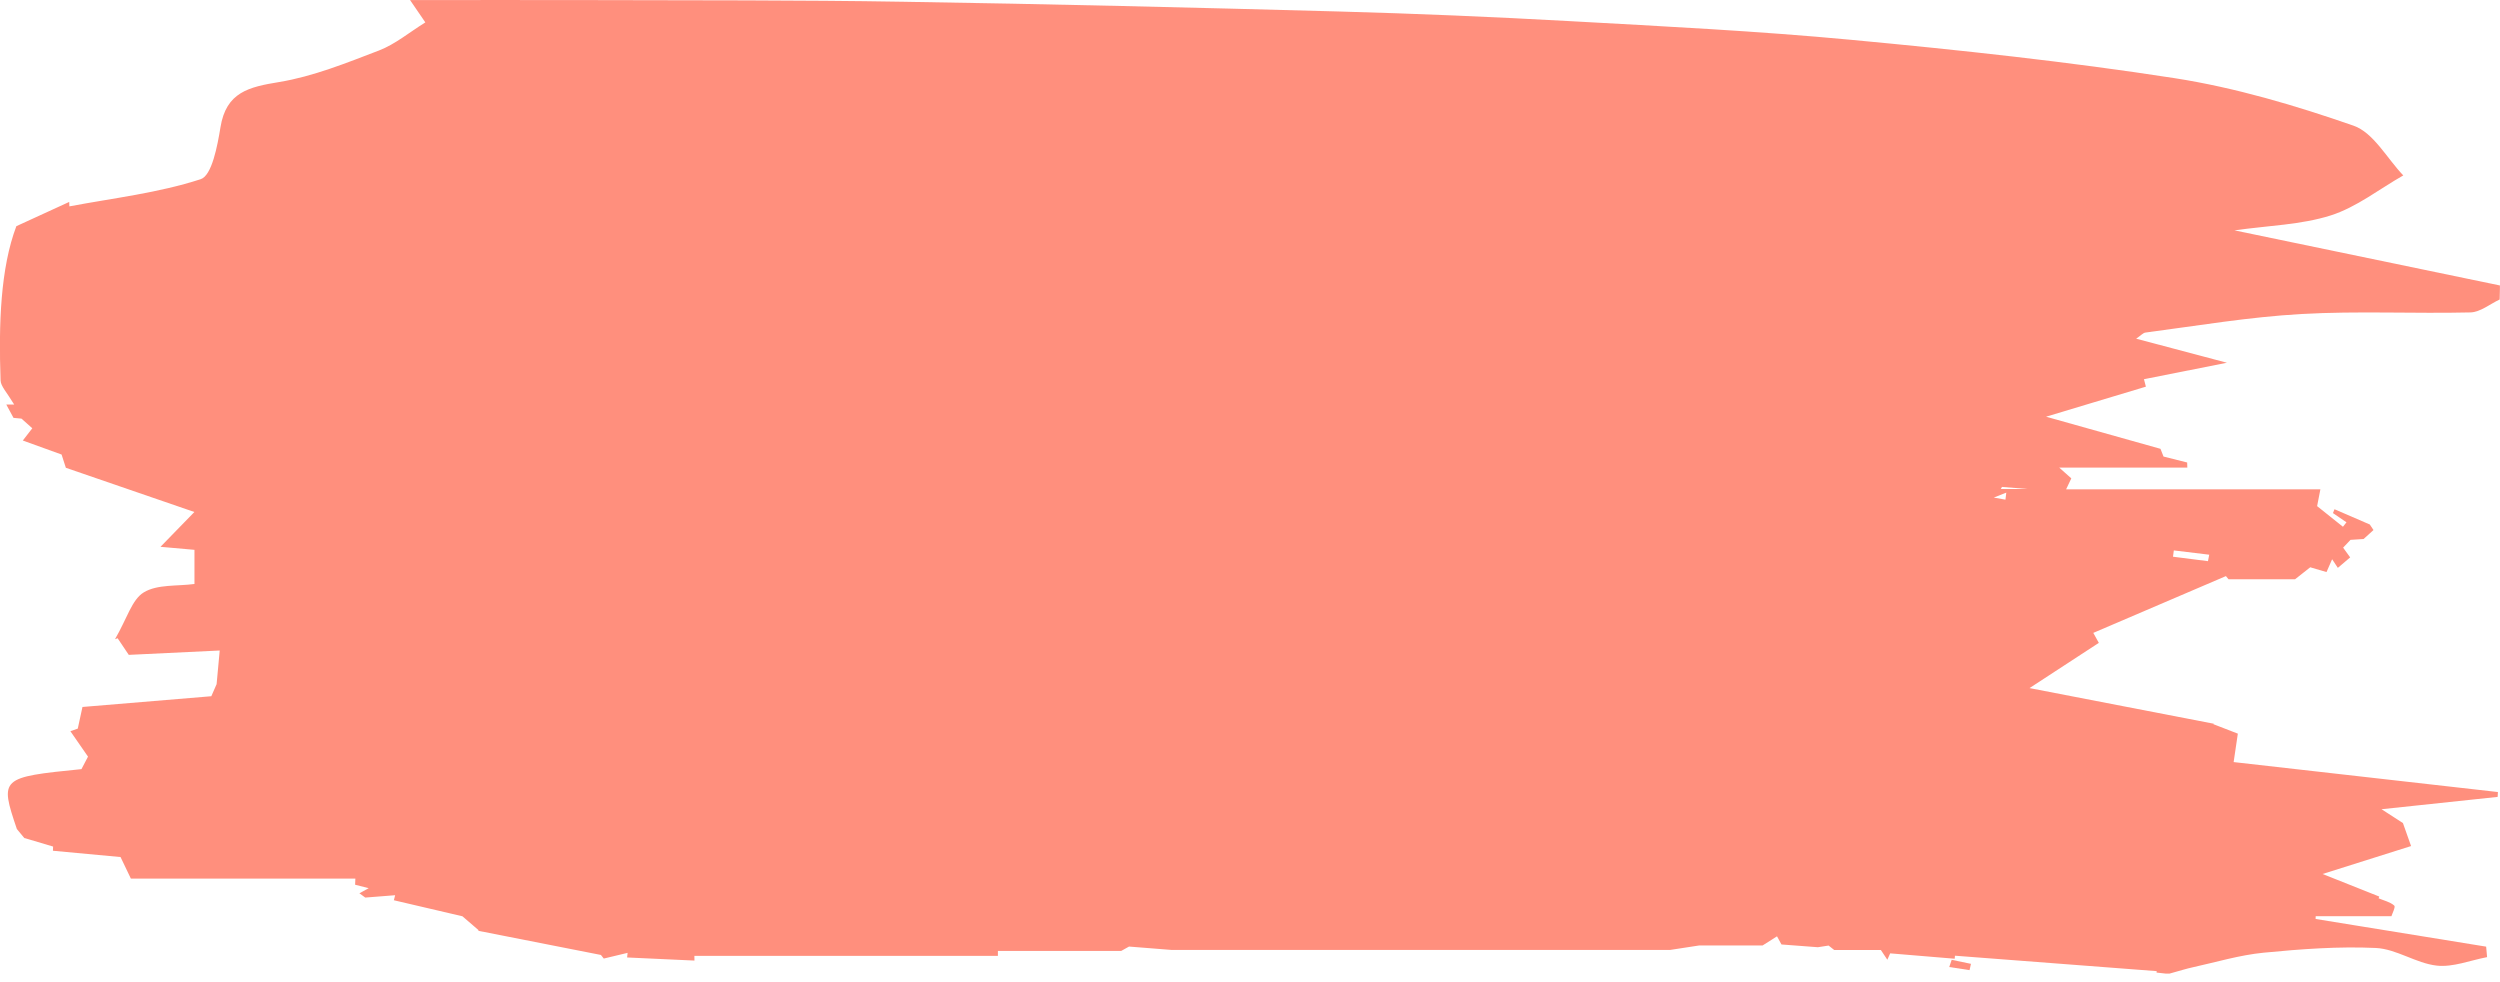 <svg width="298" height="117" viewBox="0 0 298 117" fill="none" xmlns="http://www.w3.org/2000/svg">
<g clip-path="url(#clip0)">
<path d="M274.34 37.43C281.03 37.05 287.77 37.4 294.48 37.24C295.65 37.21 296.8 36.24 297.96 35.7C297.97 35.14 297.98 34.59 298 34.03C287.61 31.87 277.21 29.71 266.35 27.46C270.43 26.88 274.29 26.8 277.82 25.68C280.9 24.7 283.6 22.54 286.47 20.91C284.52 18.87 282.92 15.81 280.54 14.98C273.61 12.57 266.46 10.45 259.23 9.32C246.45 7.34 233.57 5.96 220.69 4.75C209.53 3.7 198.33 3.14 187.13 2.52C177.96 2.01 168.78 1.62 159.6 1.37C142.3 0.9 125 0.48 107.7 0.21C95.2 -0 82.68 0.05 70.16 0.01C63.19 -0.01 56.22 0.01 48.88 0.01C49.52 0.94 49.92 1.52 50.7 2.67C48.77 3.87 47.1 5.28 45.17 6.02C41.28 7.51 37.34 9.11 33.27 9.78C29.68 10.37 26.96 10.97 26.28 15.17C25.92 17.38 25.26 20.93 23.92 21.36C18.88 23 13.51 23.61 8.27 24.6C8.26 24.42 8.26 24.25 8.25 24.07C6.63 24.81 5.02 25.55 1.95 26.96C0.06 31.95 -0.17 38.63 0.07 45.36C0.1 46.05 0.79 46.73 1.69 48.22C1.41 48.22 1.16 48.22 0.75 48.22C1.1 48.87 1.36 49.34 1.61 49.81C2.01 49.85 2.36 49.88 2.56 49.9C3.1 50.39 3.53 50.77 3.85 51.05C3.48 51.53 3.12 51.99 2.72 52.51C4.47 53.14 5.95 53.67 7.34 54.18C7.5 54.66 7.6 54.99 7.85 55.76C12.83 57.47 17.99 59.25 23.17 61.03C22.27 61.95 20.96 63.3 19.13 65.18C21.59 65.4 22.34 65.47 23.18 65.54C23.18 66.92 23.18 68.14 23.18 69.61C21.13 69.89 18.76 69.63 17.14 70.61C15.72 71.47 15.15 73.71 13.71 76.19C13.94 76.11 14.1 76.05 14.21 76.01C14.15 76.03 14.09 76.05 14.02 76.08C14.55 76.87 15 77.54 15.35 78.06C19.2 77.87 22.81 77.7 26.19 77.54C26.07 78.9 25.97 79.93 25.82 81.55C25.78 81.63 25.58 82.1 25.19 82.99C20.46 83.38 15.38 83.81 9.83 84.27C9.73 84.75 9.51 85.72 9.27 86.85C9.21 86.87 8.89 86.98 8.39 87.16C9.12 88.22 9.78 89.17 10.49 90.19C10.27 90.61 9.98 91.16 9.71 91.68C0.04 92.65 -0.05 92.73 2.01 98.82C2.27 99.14 2.53 99.45 2.92 99.92C2.85 99.98 2.8 100.03 2.77 100.06C2.83 100.01 2.9 99.94 2.94 99.9C4.14 100.26 5.24 100.58 6.33 100.91C6.32 101.08 6.32 101.24 6.31 101.41C9.01 101.66 11.71 101.91 14.37 102.16C14.71 102.86 15.06 103.6 15.6 104.73C24.56 104.73 33.46 104.73 42.36 104.73C42.35 104.97 42.34 105.22 42.33 105.46C42.84 105.59 43.35 105.72 43.95 105.87C43.62 106.05 43.28 106.23 42.84 106.48C43.23 106.76 43.52 106.98 43.54 106.99C44.94 106.88 46.02 106.79 47.1 106.71C47.05 106.91 47 107.11 46.95 107.31C49.52 107.91 52.09 108.51 55.12 109.22C55.46 109.51 56.25 110.19 57.05 110.88C57.03 110.9 57.02 110.92 57 110.95C62.19 111.97 66.68 112.85 71.63 113.83C71.7 113.92 71.82 114.08 71.97 114.26C72.92 114.03 73.86 113.81 74.81 113.58C74.79 113.76 74.77 113.94 74.75 114.13C77.43 114.25 80.1 114.38 82.78 114.5C82.78 114.31 82.77 114.13 82.77 113.94C94.83 113.94 106.89 113.94 118.95 113.94C118.95 113.74 118.95 113.54 118.95 113.35C123.82 113.35 128.68 113.35 133.65 113.35C133.87 113.22 134.19 113.05 134.58 112.83C135.68 112.92 136.84 113.01 139.62 113.23C157.9 113.23 177.8 113.23 199.09 113.23C199.34 113.19 201.03 112.93 202.54 112.7C205.2 112.7 207.74 112.7 210.1 112.7C210.68 112.33 211.22 111.98 211.82 111.61C212.17 112.25 212.35 112.58 212.35 112.58C213.67 112.68 214.73 112.76 216.7 112.91C216.48 112.94 217.21 112.83 217.97 112.71C218.21 112.9 218.48 113.11 218.64 113.24C220.56 113.24 222.33 113.24 224.2 113.24C224.32 113.42 224.52 113.73 224.97 114.4C225.13 114.05 225.26 113.76 225.31 113.64C228.18 113.88 230.59 114.08 233 114.28C233.01 114.16 233.02 114.04 233.03 113.92C241.05 114.53 249.06 115.15 257.08 115.76C257.07 115.82 257.07 115.87 257.06 115.93C257.8 116.01 258.55 116.1 258.48 116.09C259.96 115.68 260.64 115.46 261.34 115.31C264.16 114.69 266.97 113.84 269.83 113.56C274.28 113.13 278.77 112.79 283.22 113C285.65 113.12 287.99 114.82 290.45 115.1C292.39 115.32 294.45 114.47 296.46 114.09C296.42 113.67 296.39 113.25 296.35 112.84C289.57 111.74 282.79 110.64 276.02 109.54C276.03 109.43 276.03 109.32 276.03 109.21C278.94 109.21 281.85 109.21 285.06 109.21C285.14 108.93 285.57 108.1 285.4 107.95C284.91 107.51 284.17 107.35 283.53 107.08C283.56 107.01 283.58 106.94 283.61 106.87C281.52 106.04 279.44 105.21 276.85 104.18C280.77 102.94 284.08 101.9 287.4 100.85C286.92 99.51 286.72 98.95 286.43 98.11C285.91 97.78 285.17 97.3 283.88 96.46C289.17 95.9 293.45 95.45 297.72 94.99C297.73 94.8 297.74 94.61 297.75 94.41C287.3 93.23 276.85 92.04 266.25 90.84C266.44 89.52 266.61 88.38 266.75 87.45C265.63 87.02 264.76 86.68 263.83 86.32C263.85 86.3 263.87 86.29 263.89 86.27C255.84 84.71 248.63 83.32 241.92 82.02C244.49 80.34 247.34 78.48 250.18 76.63C249.96 76.23 249.74 75.84 249.52 75.44C254.78 73.19 260.04 70.93 265.33 68.67C265.44 68.81 265.64 69.06 265.64 69.05C268.54 69.05 271.16 69.05 273.57 69.05C274.3 68.47 274.85 68.04 275.38 67.62C276.07 67.82 276.7 68 277.32 68.19C277.55 67.66 277.73 67.26 277.99 66.66C278.3 67.13 278.47 67.39 278.67 67.69C279.11 67.32 279.52 66.96 280.14 66.44C279.86 66.05 279.59 65.67 279.3 65.28C279.52 65.04 279.84 64.71 280.18 64.35C280.73 64.31 281.29 64.28 281.74 64.25C282.18 63.85 282.56 63.51 282.92 63.18C282.7 62.84 282.5 62.55 282.48 62.52C280.89 61.83 279.58 61.26 278.27 60.7C278.21 60.85 278.15 61.01 278.09 61.16C278.63 61.53 279.16 61.89 279.7 62.26C279.56 62.44 279.42 62.61 279.28 62.79C278.25 61.97 277.22 61.15 276.2 60.33C276.33 59.66 276.46 59 276.59 58.33C266.49 58.33 256.39 58.33 246.28 58.33C246.52 57.81 246.71 57.43 246.9 57.02C246.55 56.71 246.25 56.45 245.46 55.74C250.91 55.74 255.82 55.74 260.73 55.74C260.72 55.54 260.71 55.33 260.71 55.13C259.8 54.9 258.88 54.67 257.89 54.42C257.78 54.13 257.64 53.78 257.53 53.5C252.69 52.14 247.94 50.81 243.89 49.67C247.48 48.59 251.64 47.34 255.79 46.09C255.71 45.79 255.64 45.49 255.56 45.2C258.56 44.61 261.55 44.01 265.45 43.24C261.25 42.13 258.1 41.29 254.63 40.37C255.2 39.99 255.45 39.67 255.75 39.64C261.92 38.83 268.11 37.78 274.34 37.43ZM1.79 48.1C1.8 48.14 1.8 48.17 1.81 48.21C1.8 48.17 1.79 48.13 1.79 48.1ZM1.76 47.92C1.76 47.93 1.76 47.95 1.77 47.97C1.77 47.95 1.76 47.93 1.76 47.92ZM263.5 86.57C263.48 86.58 263.48 86.58 263.5 86.57V86.57ZM263.75 86.34C263.67 86.41 263.59 86.48 263.54 86.53C263.58 86.49 263.66 86.43 263.75 86.34ZM259.12 65.61C260.53 65.78 261.93 65.95 263.34 66.12C263.29 66.38 263.24 66.63 263.19 66.89C261.8 66.71 260.41 66.54 259.02 66.36C259.06 66.11 259.09 65.86 259.12 65.61ZM239.05 59.56C238.58 59.48 238.12 59.39 237.66 59.31C238.08 59.15 238.52 58.97 239.15 58.72C239.11 59.04 239.08 59.3 239.05 59.56ZM57.39 110.4C57.42 110.36 57.42 110.36 57.39 110.4V110.4ZM238.49 58.29C238.54 58.21 238.59 58.12 238.64 58.04C239.66 58.12 240.68 58.21 241.69 58.29C240.63 58.29 239.56 58.29 238.49 58.29Z" fill="#FF8F7D"/>
<path d="M2.771 100.03C2.751 100.05 2.731 100.07 2.721 100.08C2.731 100.06 2.751 100.05 2.771 100.03Z" fill="#FF8F7D"/>
<path d="M2.719 100.07C2.669 100.11 2.679 100.11 2.719 100.07V100.07Z" fill="#FF8F7D"/>
<path d="M232.35 115.27C233.16 115.39 233.96 115.51 234.77 115.64C234.83 115.39 234.88 115.14 234.94 114.89C234.17 114.73 233.41 114.57 232.64 114.41C232.54 114.69 232.45 114.98 232.35 115.27Z" fill="#FF8F7D"/>
</g>
<defs>
<clipPath id="clip0">
<rect width="297.99" height="116.05" fill="white"/>
</clipPath>
</defs>
</svg>
